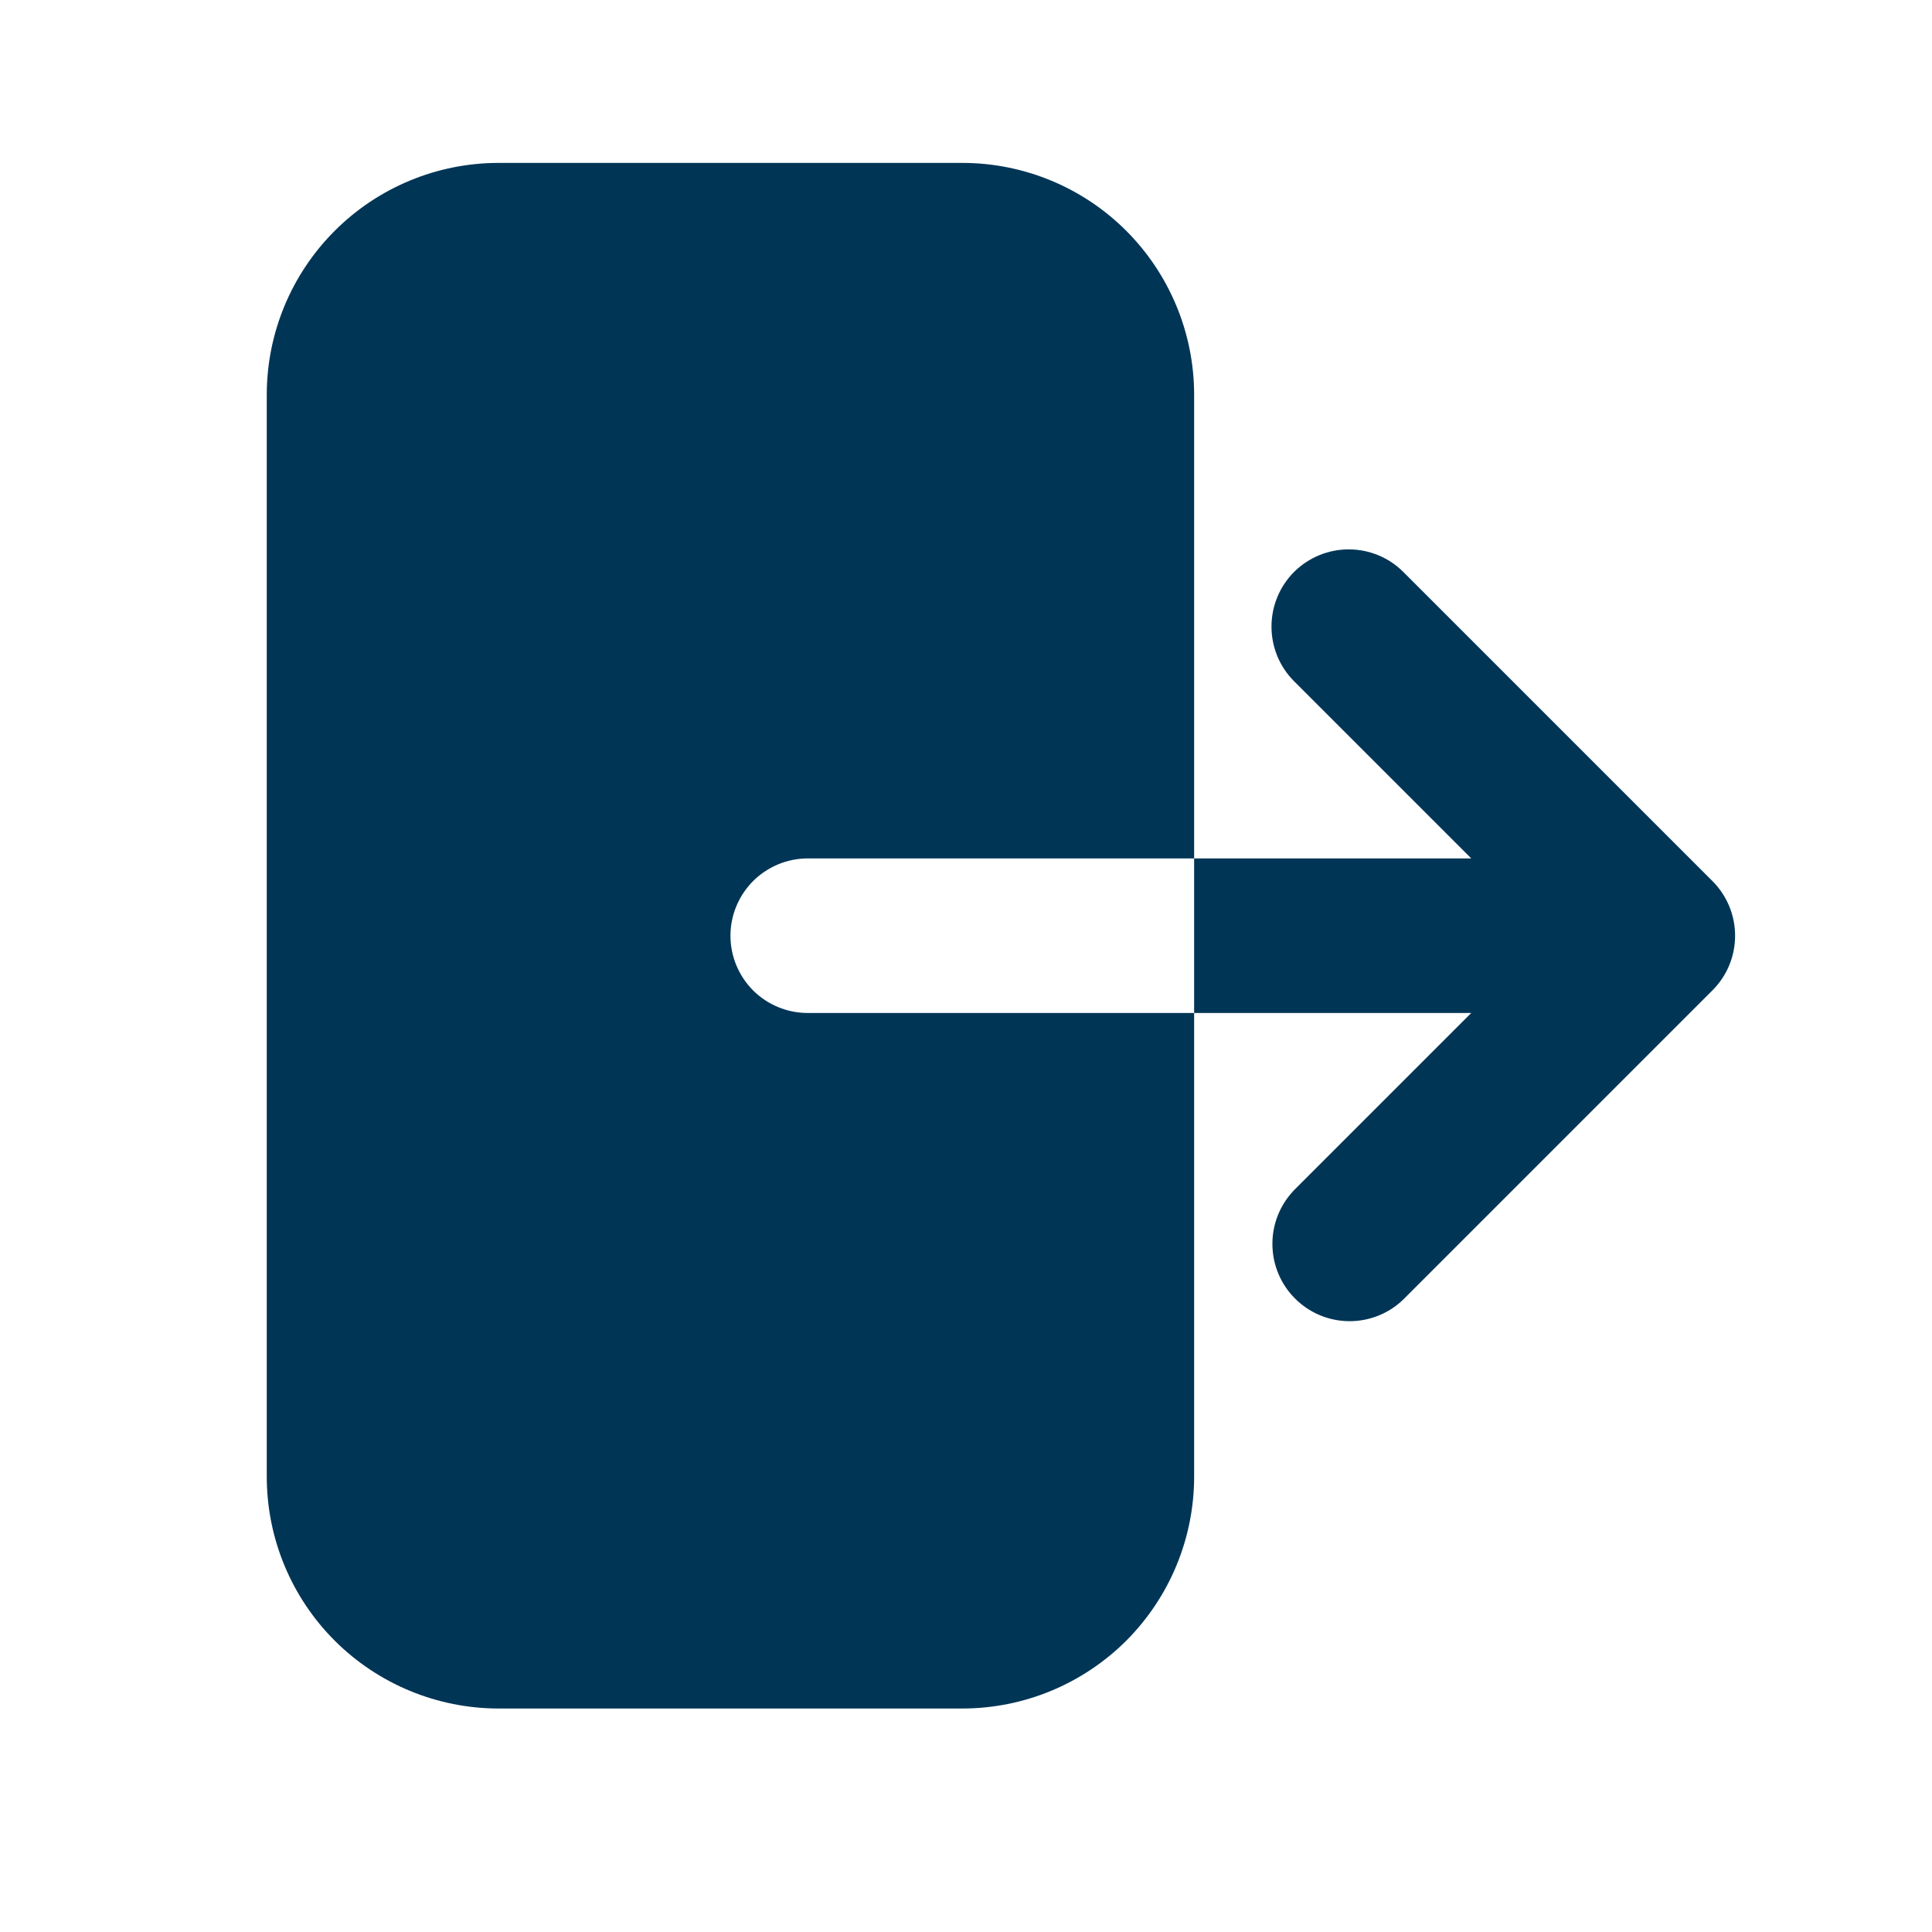 <svg width="25" height="25" viewBox="0 0 25 25" fill="none" xmlns="http://www.w3.org/2000/svg">
<path fill-rule="evenodd" clip-rule="evenodd" d="M6.452 2.108C5.657 2.108 4.894 2.424 4.331 2.987C3.768 3.55 3.452 4.313 3.452 5.108V19.108C3.452 19.904 3.768 20.667 4.331 21.23C4.894 21.792 5.657 22.108 6.452 22.108H12.452C13.248 22.108 14.011 21.792 14.574 21.23C15.136 20.667 15.452 19.904 15.452 19.108V5.108C15.452 4.313 15.136 3.55 14.574 2.987C14.011 2.424 13.248 2.108 12.452 2.108H6.452ZM16.745 7.401C16.933 7.214 17.187 7.109 17.452 7.109C17.718 7.109 17.972 7.214 18.159 7.401L22.159 11.401C22.347 11.589 22.452 11.843 22.452 12.108C22.452 12.374 22.347 12.628 22.159 12.815L18.159 16.815C17.971 16.998 17.718 17.098 17.456 17.096C17.194 17.094 16.943 16.989 16.758 16.803C16.572 16.618 16.467 16.367 16.465 16.105C16.462 15.843 16.563 15.59 16.745 15.401L19.038 13.108H10.452C10.187 13.108 9.933 13.003 9.745 12.816C9.558 12.628 9.452 12.374 9.452 12.108C9.452 11.843 9.558 11.589 9.745 11.401C9.933 11.214 10.187 11.108 10.452 11.108H19.038L16.745 8.815C16.558 8.628 16.453 8.374 16.453 8.108C16.453 7.843 16.558 7.589 16.745 7.401Z" fill="#003556"/>
</svg>
